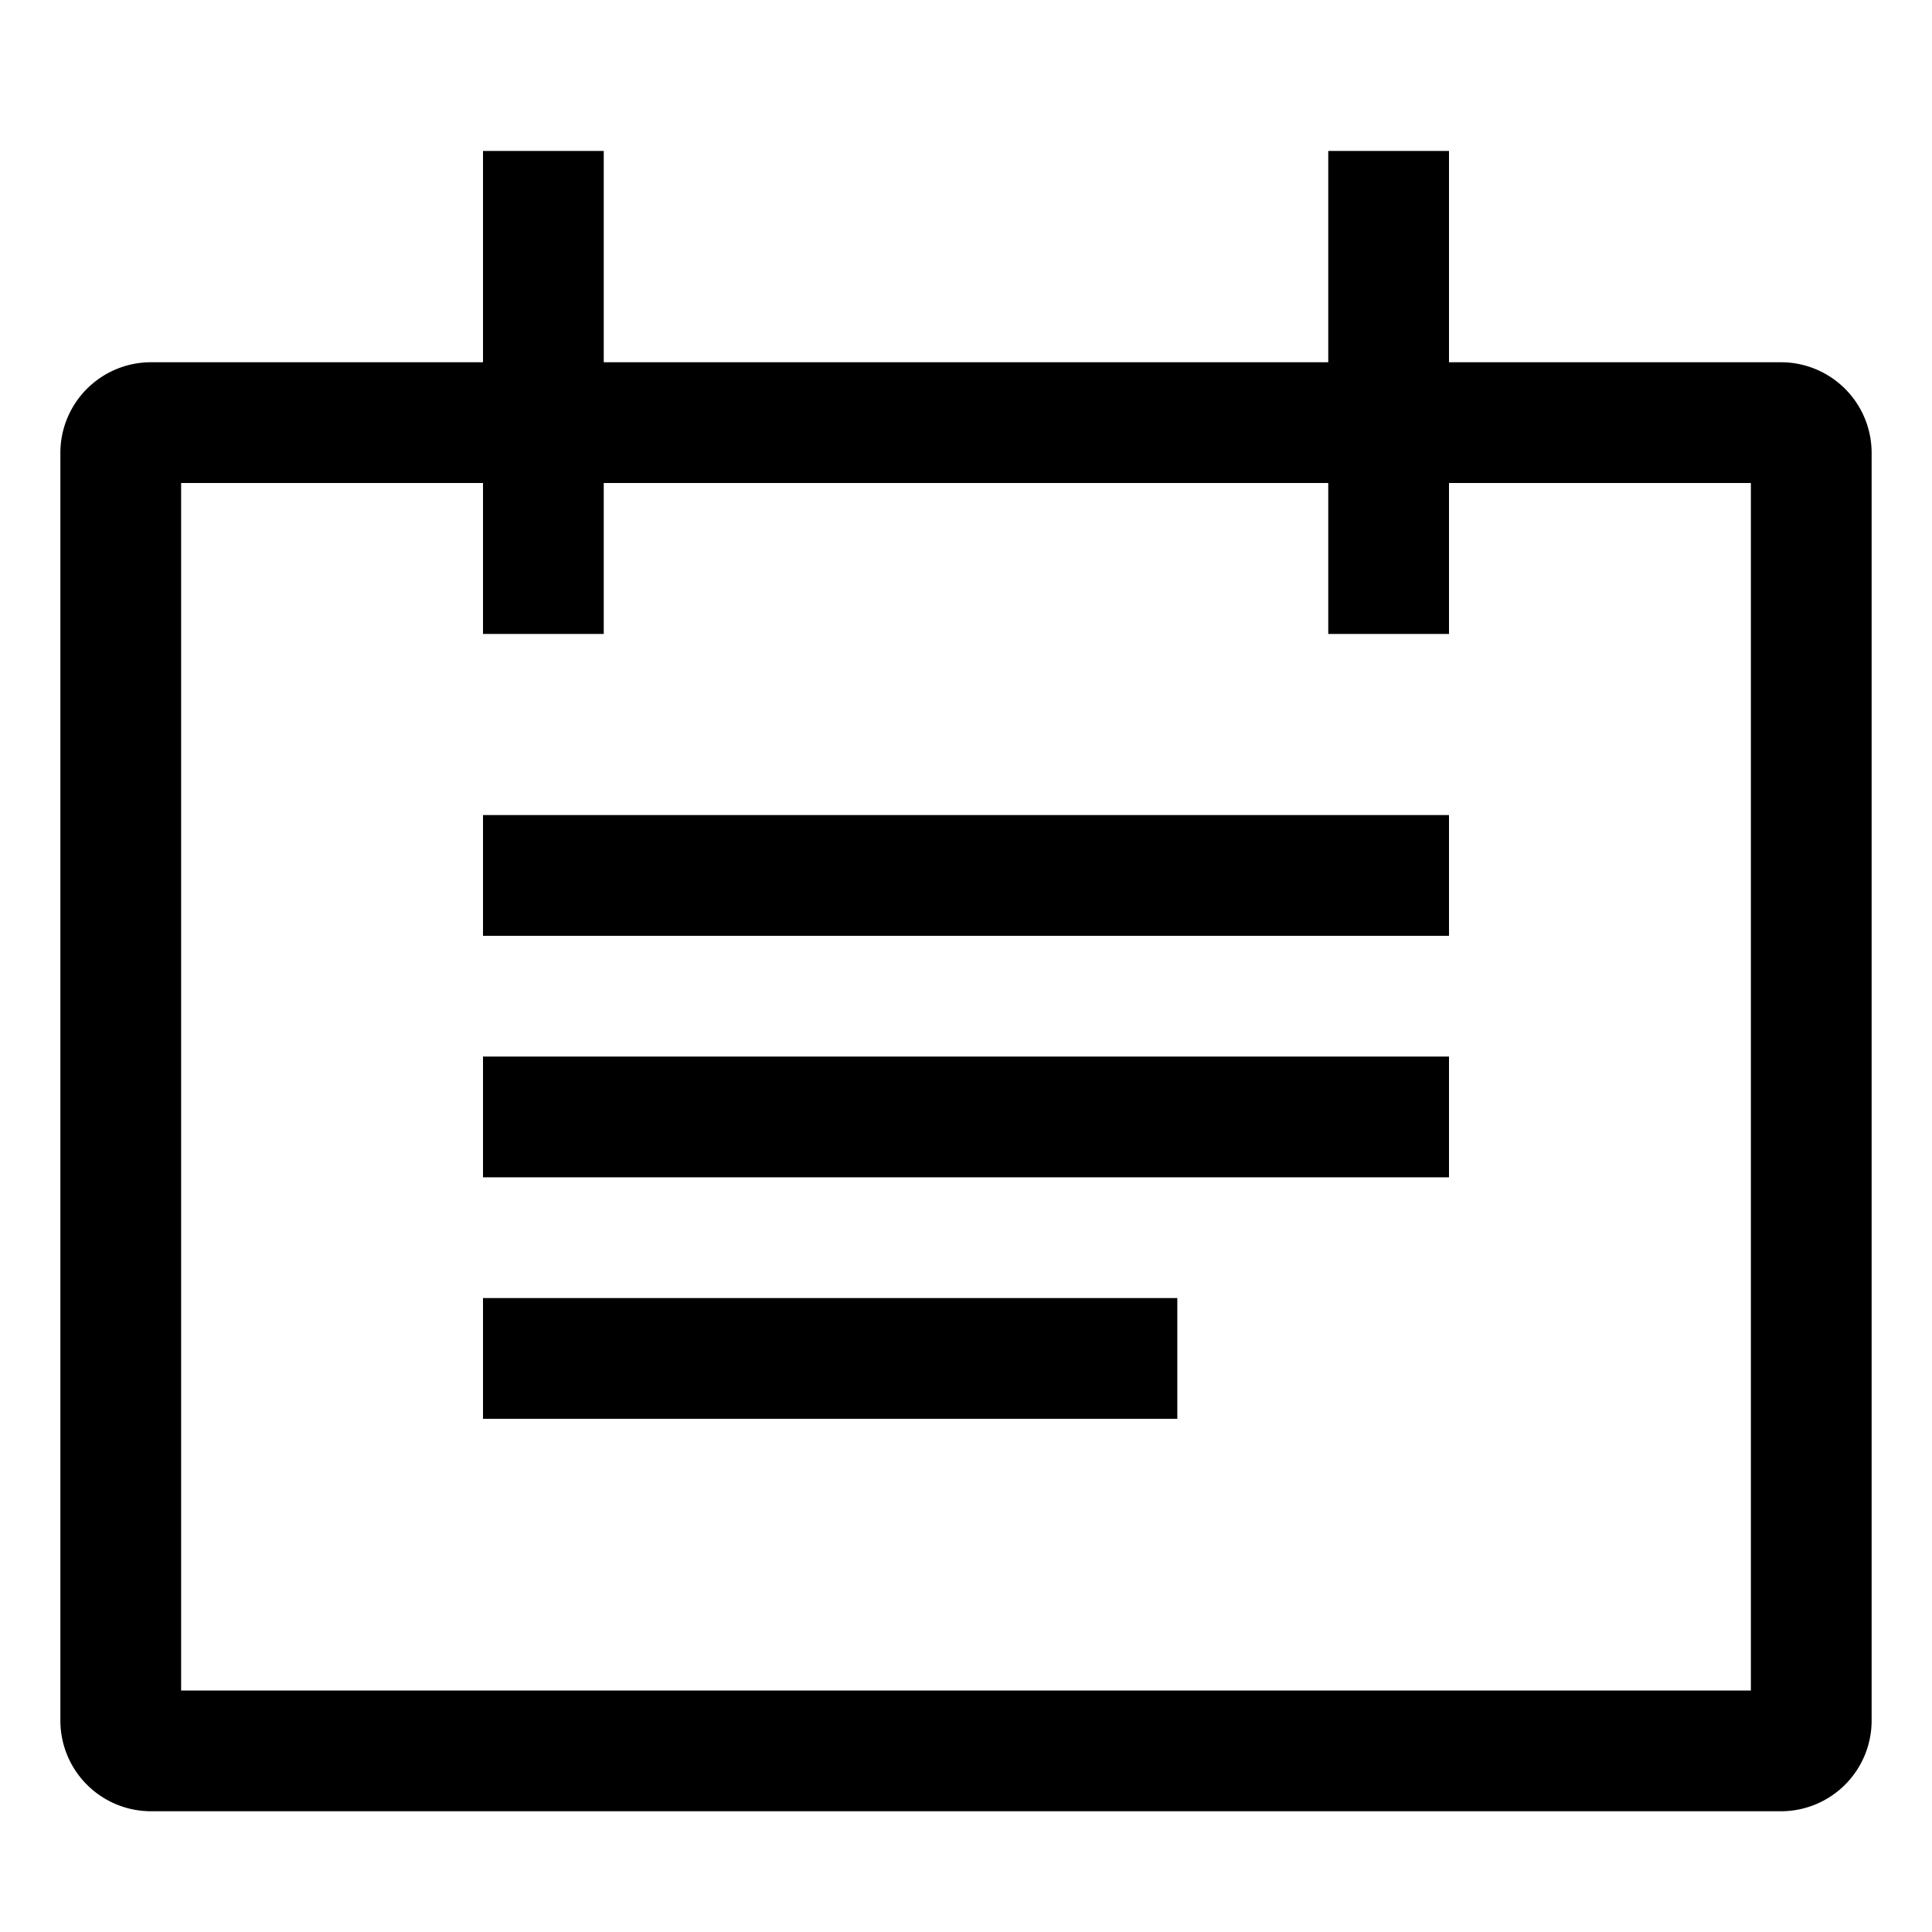 <svg xmlns="http://www.w3.org/2000/svg" viewBox="0 0 512 512">
  <path fill="currentColor" d="M472,96H384V40H352V96H160V40H128V96H40a24.028,24.028,0,0,0-24,24V456a24.028,24.028,0,0,0,24,24H472a24.028,24.028,0,0,0,24-24V120A24.028,24.028,0,0,0,472,96Zm-8,352H48V128h80v40h32V128H352v40h32V128h80Z" class="ci-primary"/>
  <rect width="256" height="32" x="128" y="216" fill="currentColor" class="ci-primary"/>
  <rect width="256" height="32" x="128" y="280" fill="currentColor" class="ci-primary"/>
  <rect width="184" height="32" x="128" y="344" fill="currentColor" class="ci-primary"/>
</svg>
